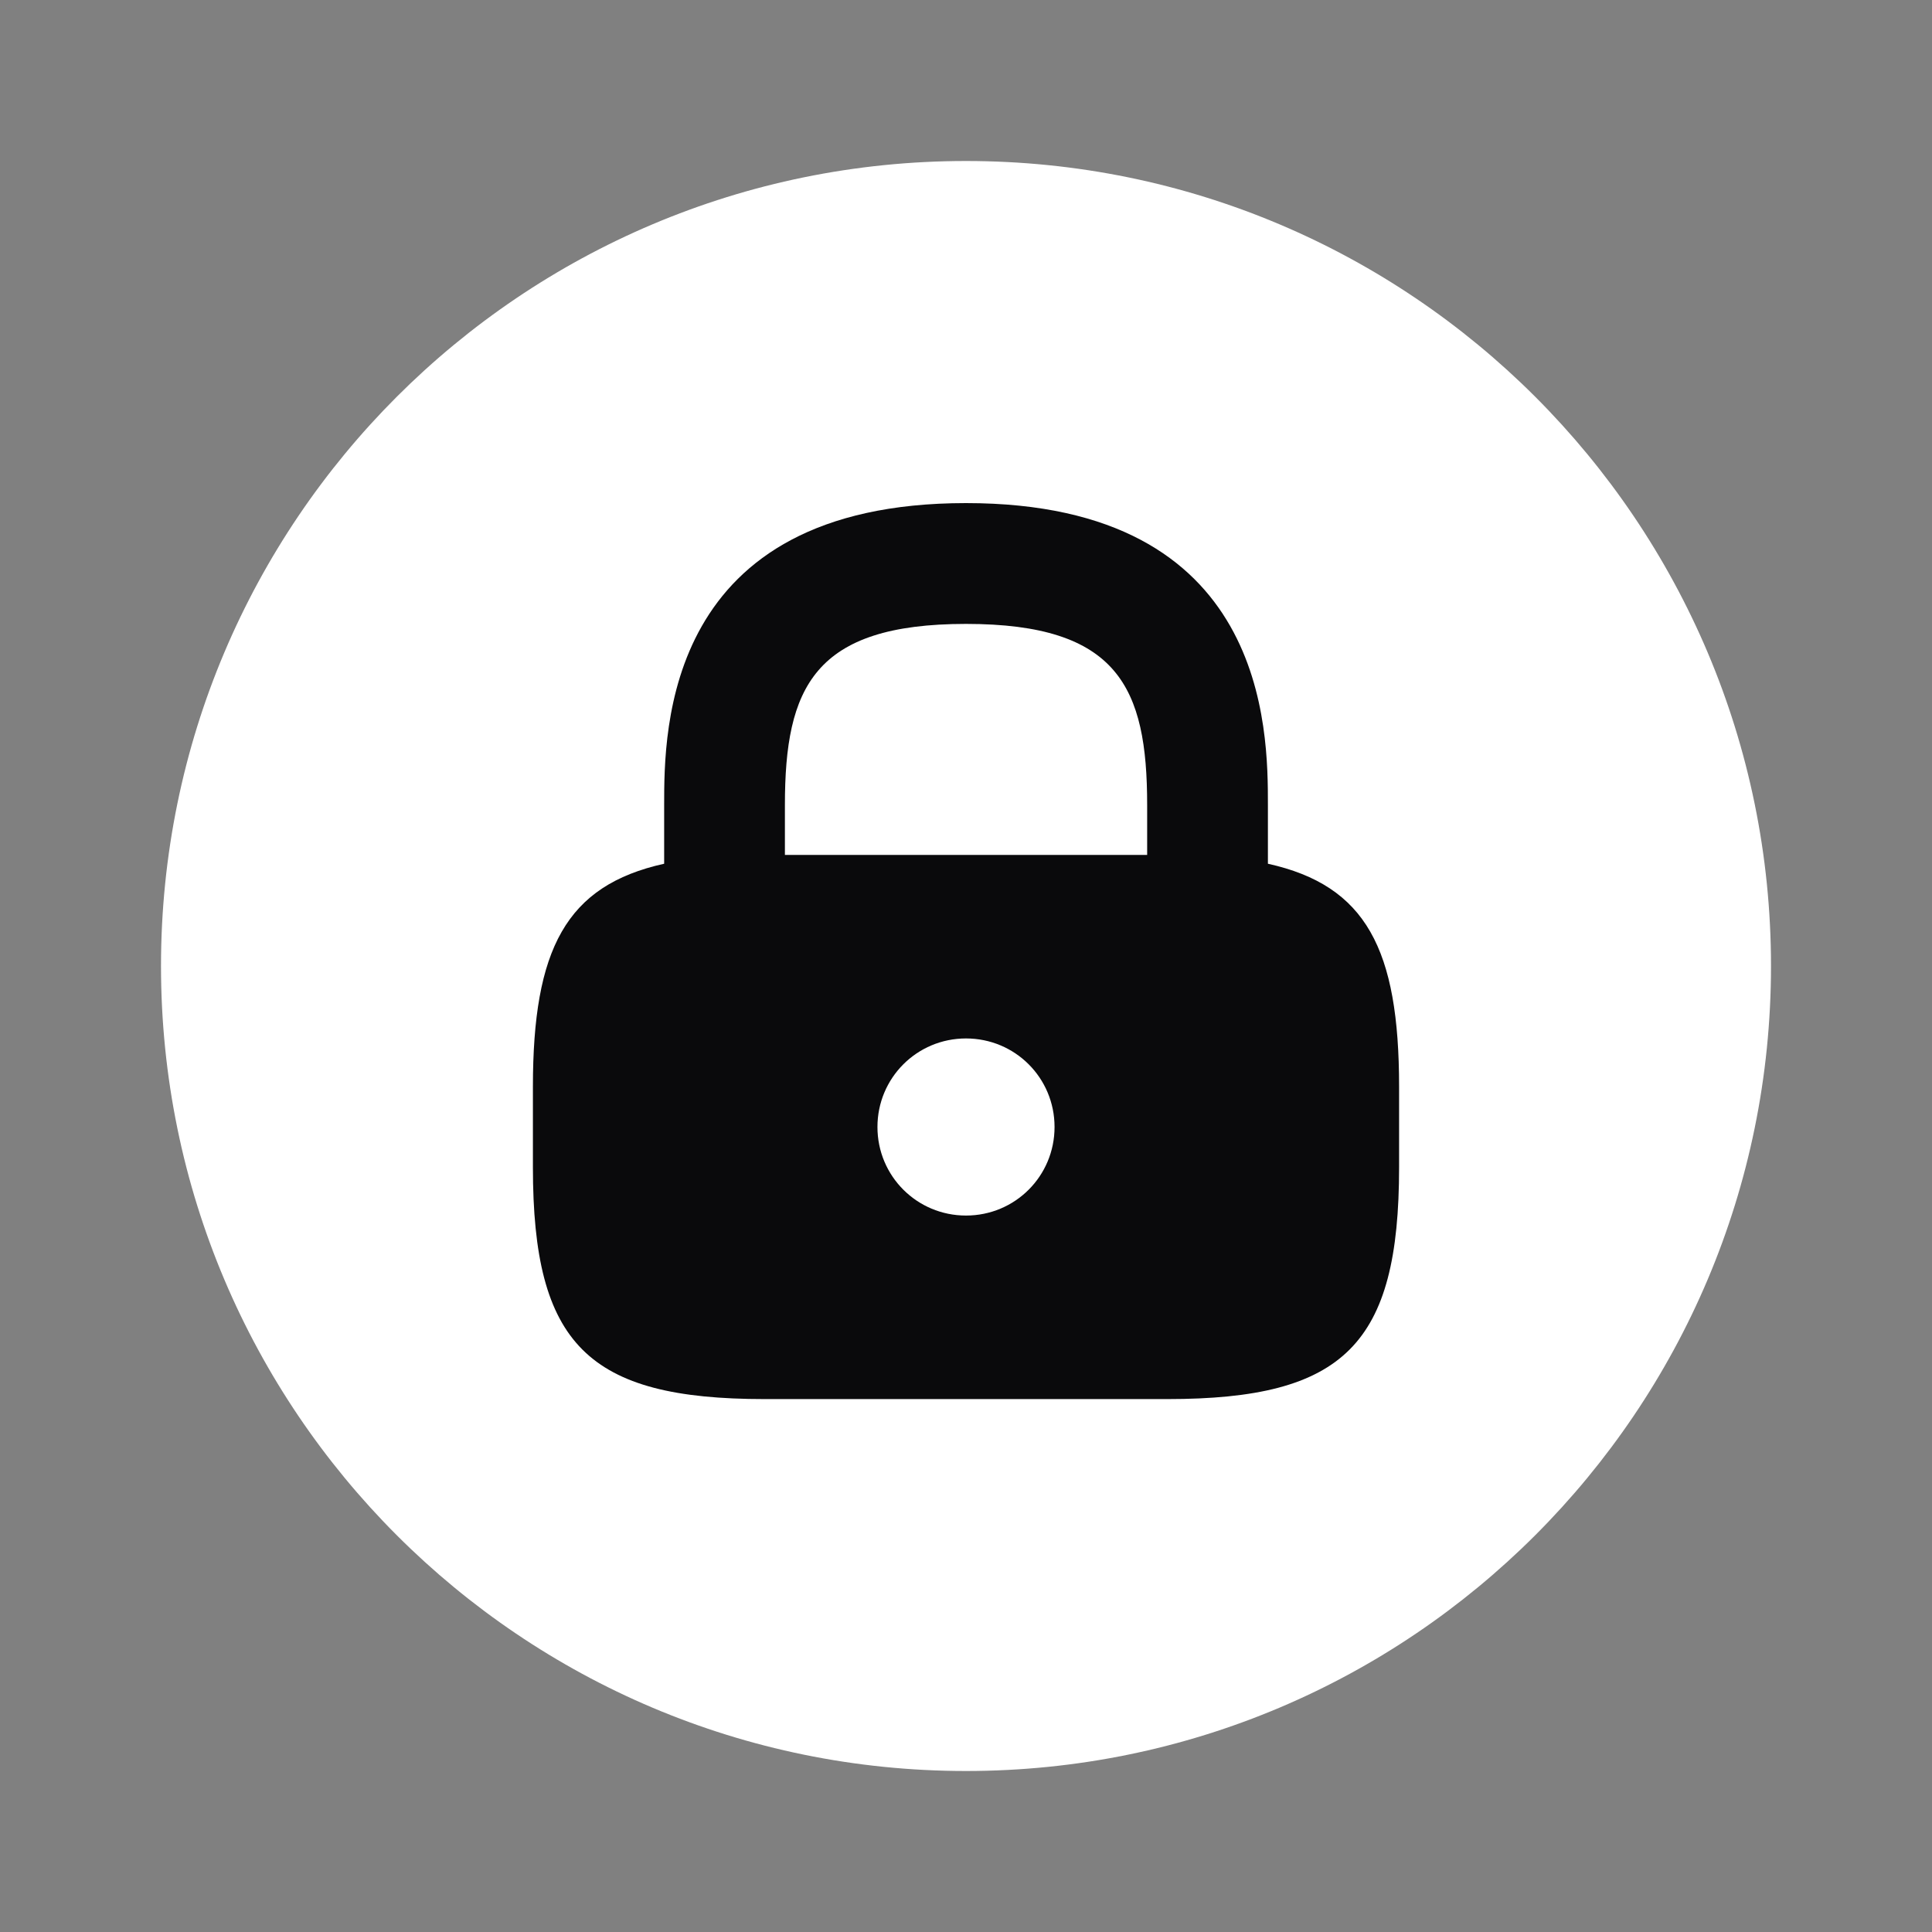 <svg width="30" height="30" viewBox="0 0 30 30" fill="none" xmlns="http://www.w3.org/2000/svg">
<rect x="0" y="0" width="30" height="30" fill="#808080" stroke="none"/>
<path d="M15 27.5C21.904 27.5 27.5 21.904 27.5 15C27.5 8.096 21.904 2.5 15 2.5C8.096 2.5 2.5 8.096 2.5 15C2.5 21.904 8.096 27.5 15 27.5Z" fill="white"/>
<path d="M19.688 13.412V12.5C19.688 11.338 19.688 7.812 15 7.812C10.313 7.812 10.313 11.338 10.313 12.5V13.412C8.788 13.75 8.275 14.738 8.275 16.875V18.125C8.275 20.875 9.125 21.725 11.875 21.725H18.125C20.875 21.725 21.725 20.875 21.725 18.125V16.875C21.725 14.738 21.213 13.75 19.688 13.412ZM15 18.875C14.238 18.875 13.625 18.262 13.625 17.5C13.625 16.738 14.238 16.125 15 16.125C15.763 16.125 16.375 16.738 16.375 17.5C16.375 18.262 15.763 18.875 15 18.875ZM17.813 13.275H12.188V12.5C12.188 10.675 12.638 9.688 15 9.688C17.363 9.688 17.813 10.675 17.813 12.5V13.275Z" fill="#0A0A0C"/>
</svg>
